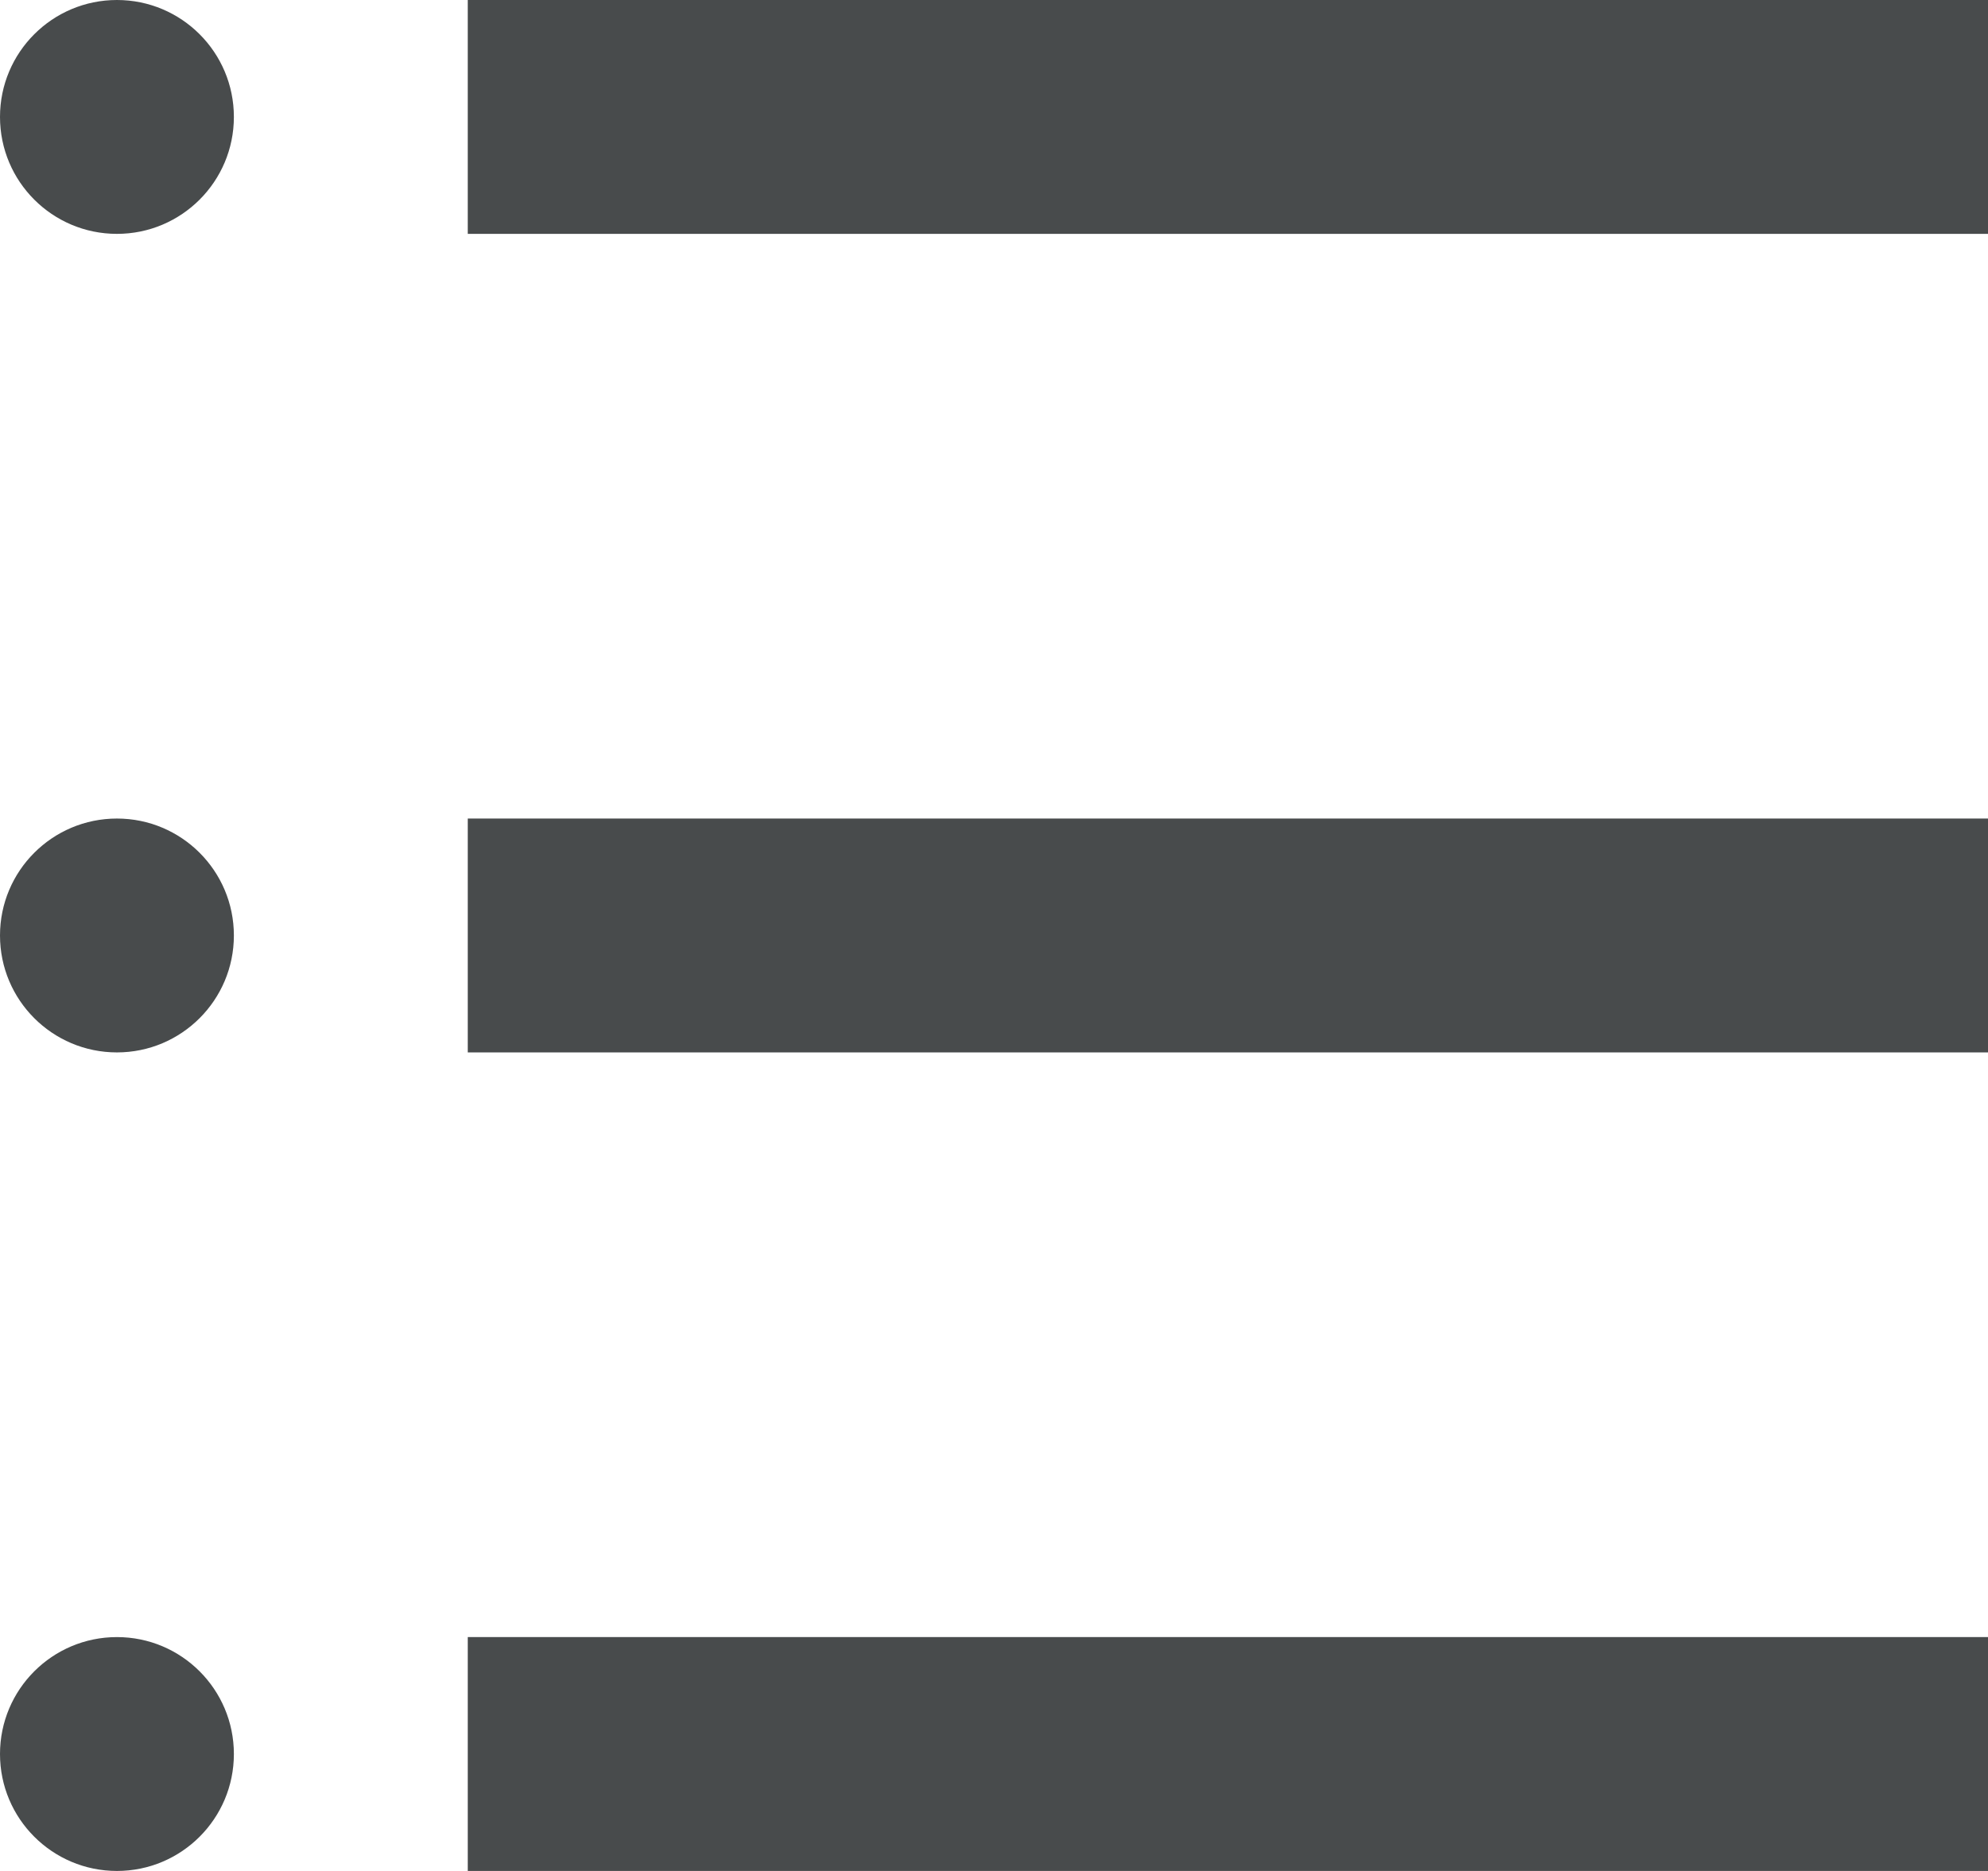 <svg xmlns="http://www.w3.org/2000/svg" width="17" height="16" viewBox="0 0 17 16">
    <g fill="#484B4C" fill-rule="evenodd">
        <circle cx="1" cy="1" r="1"/>
        <path d="M4 0h13v2H4z"/>
        <circle cx="1" cy="8" r="1"/>
        <path d="M4 7h13v2H4z"/>
        <circle cx="1" cy="15" r="1"/>
        <path d="M4 14h13v2H4z"/>
    </g>
</svg>
